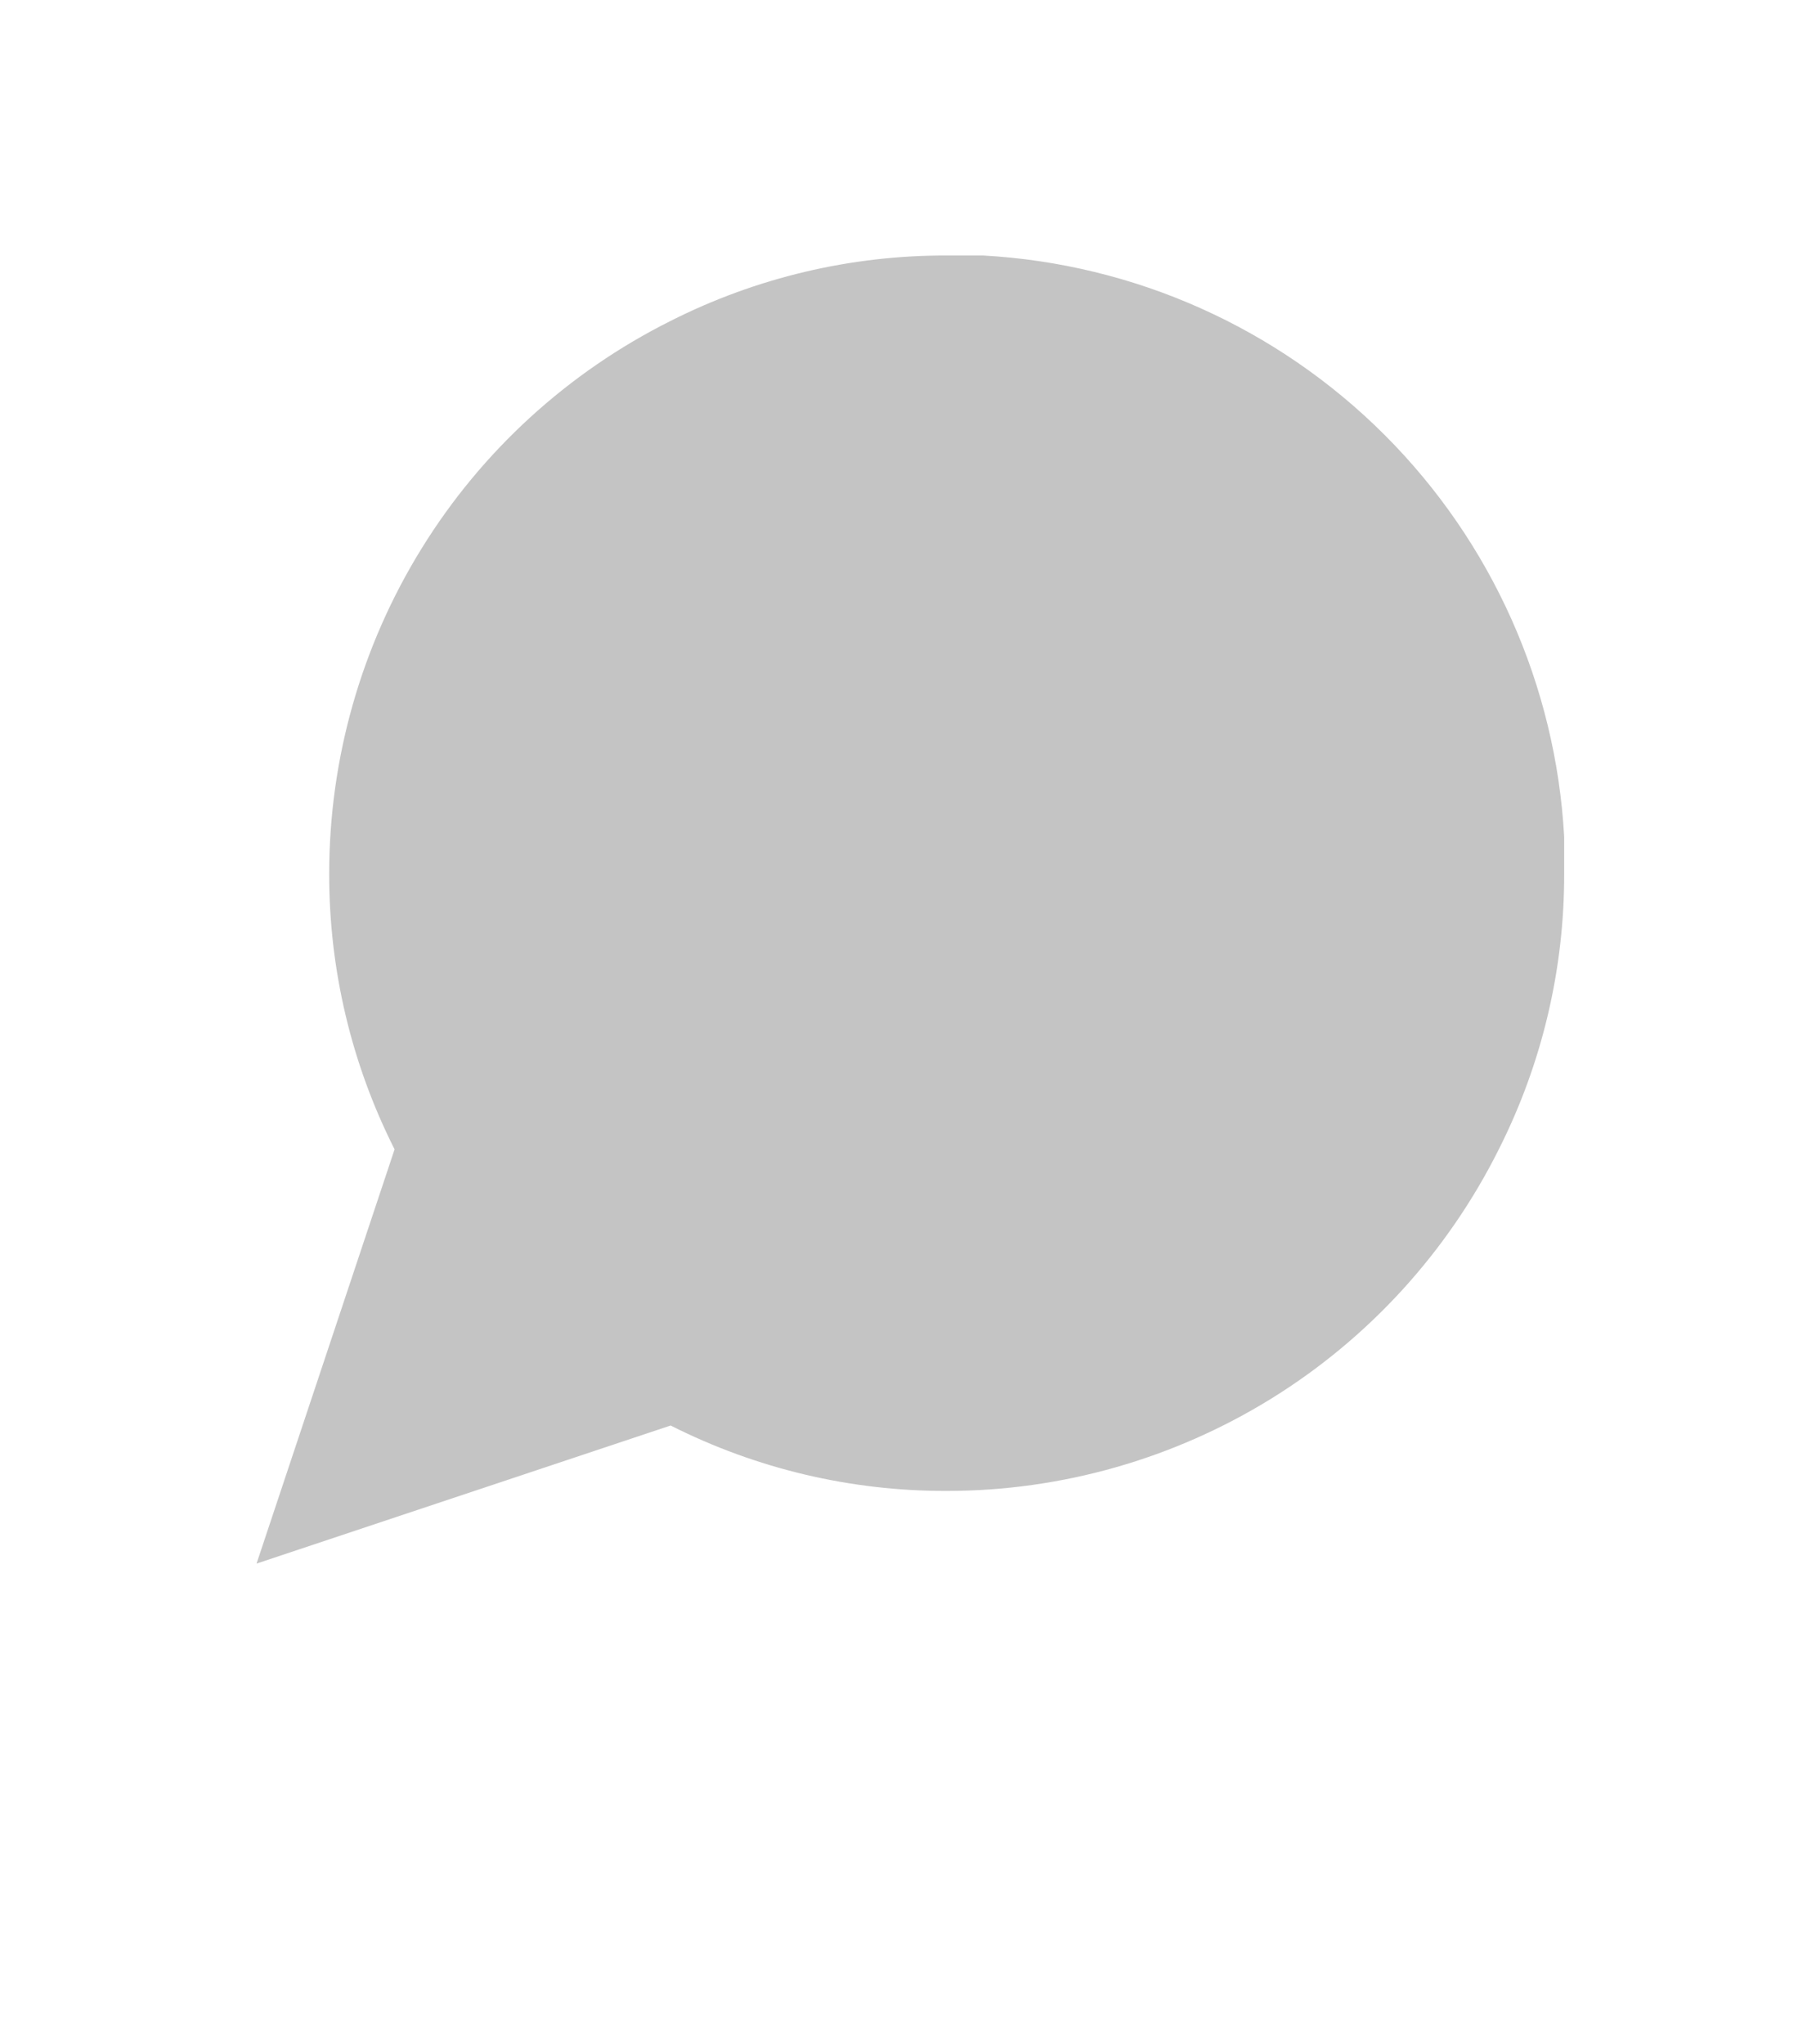 <svg width="22" height="25" viewBox="0 0 22 25" fill="none" xmlns="http://www.w3.org/2000/svg">
<path d="M19.139 10.681C19.142 11.854 18.868 13.011 18.339 14.058C17.712 15.313 16.748 16.369 15.555 17.107C14.361 17.845 12.986 18.236 11.584 18.236C10.41 18.239 9.253 17.965 8.206 17.436L3.139 19.125L4.828 14.058C4.299 13.011 4.025 11.854 4.028 10.681C4.029 9.278 4.42 7.903 5.158 6.71C5.895 5.516 6.951 4.552 8.206 3.925C9.253 3.396 10.41 3.122 11.584 3.125H12.028C13.881 3.227 15.631 4.009 16.943 5.321C18.255 6.633 19.037 8.383 19.139 10.236V10.681Z" fill="#C4C4C4"/>
</svg>
